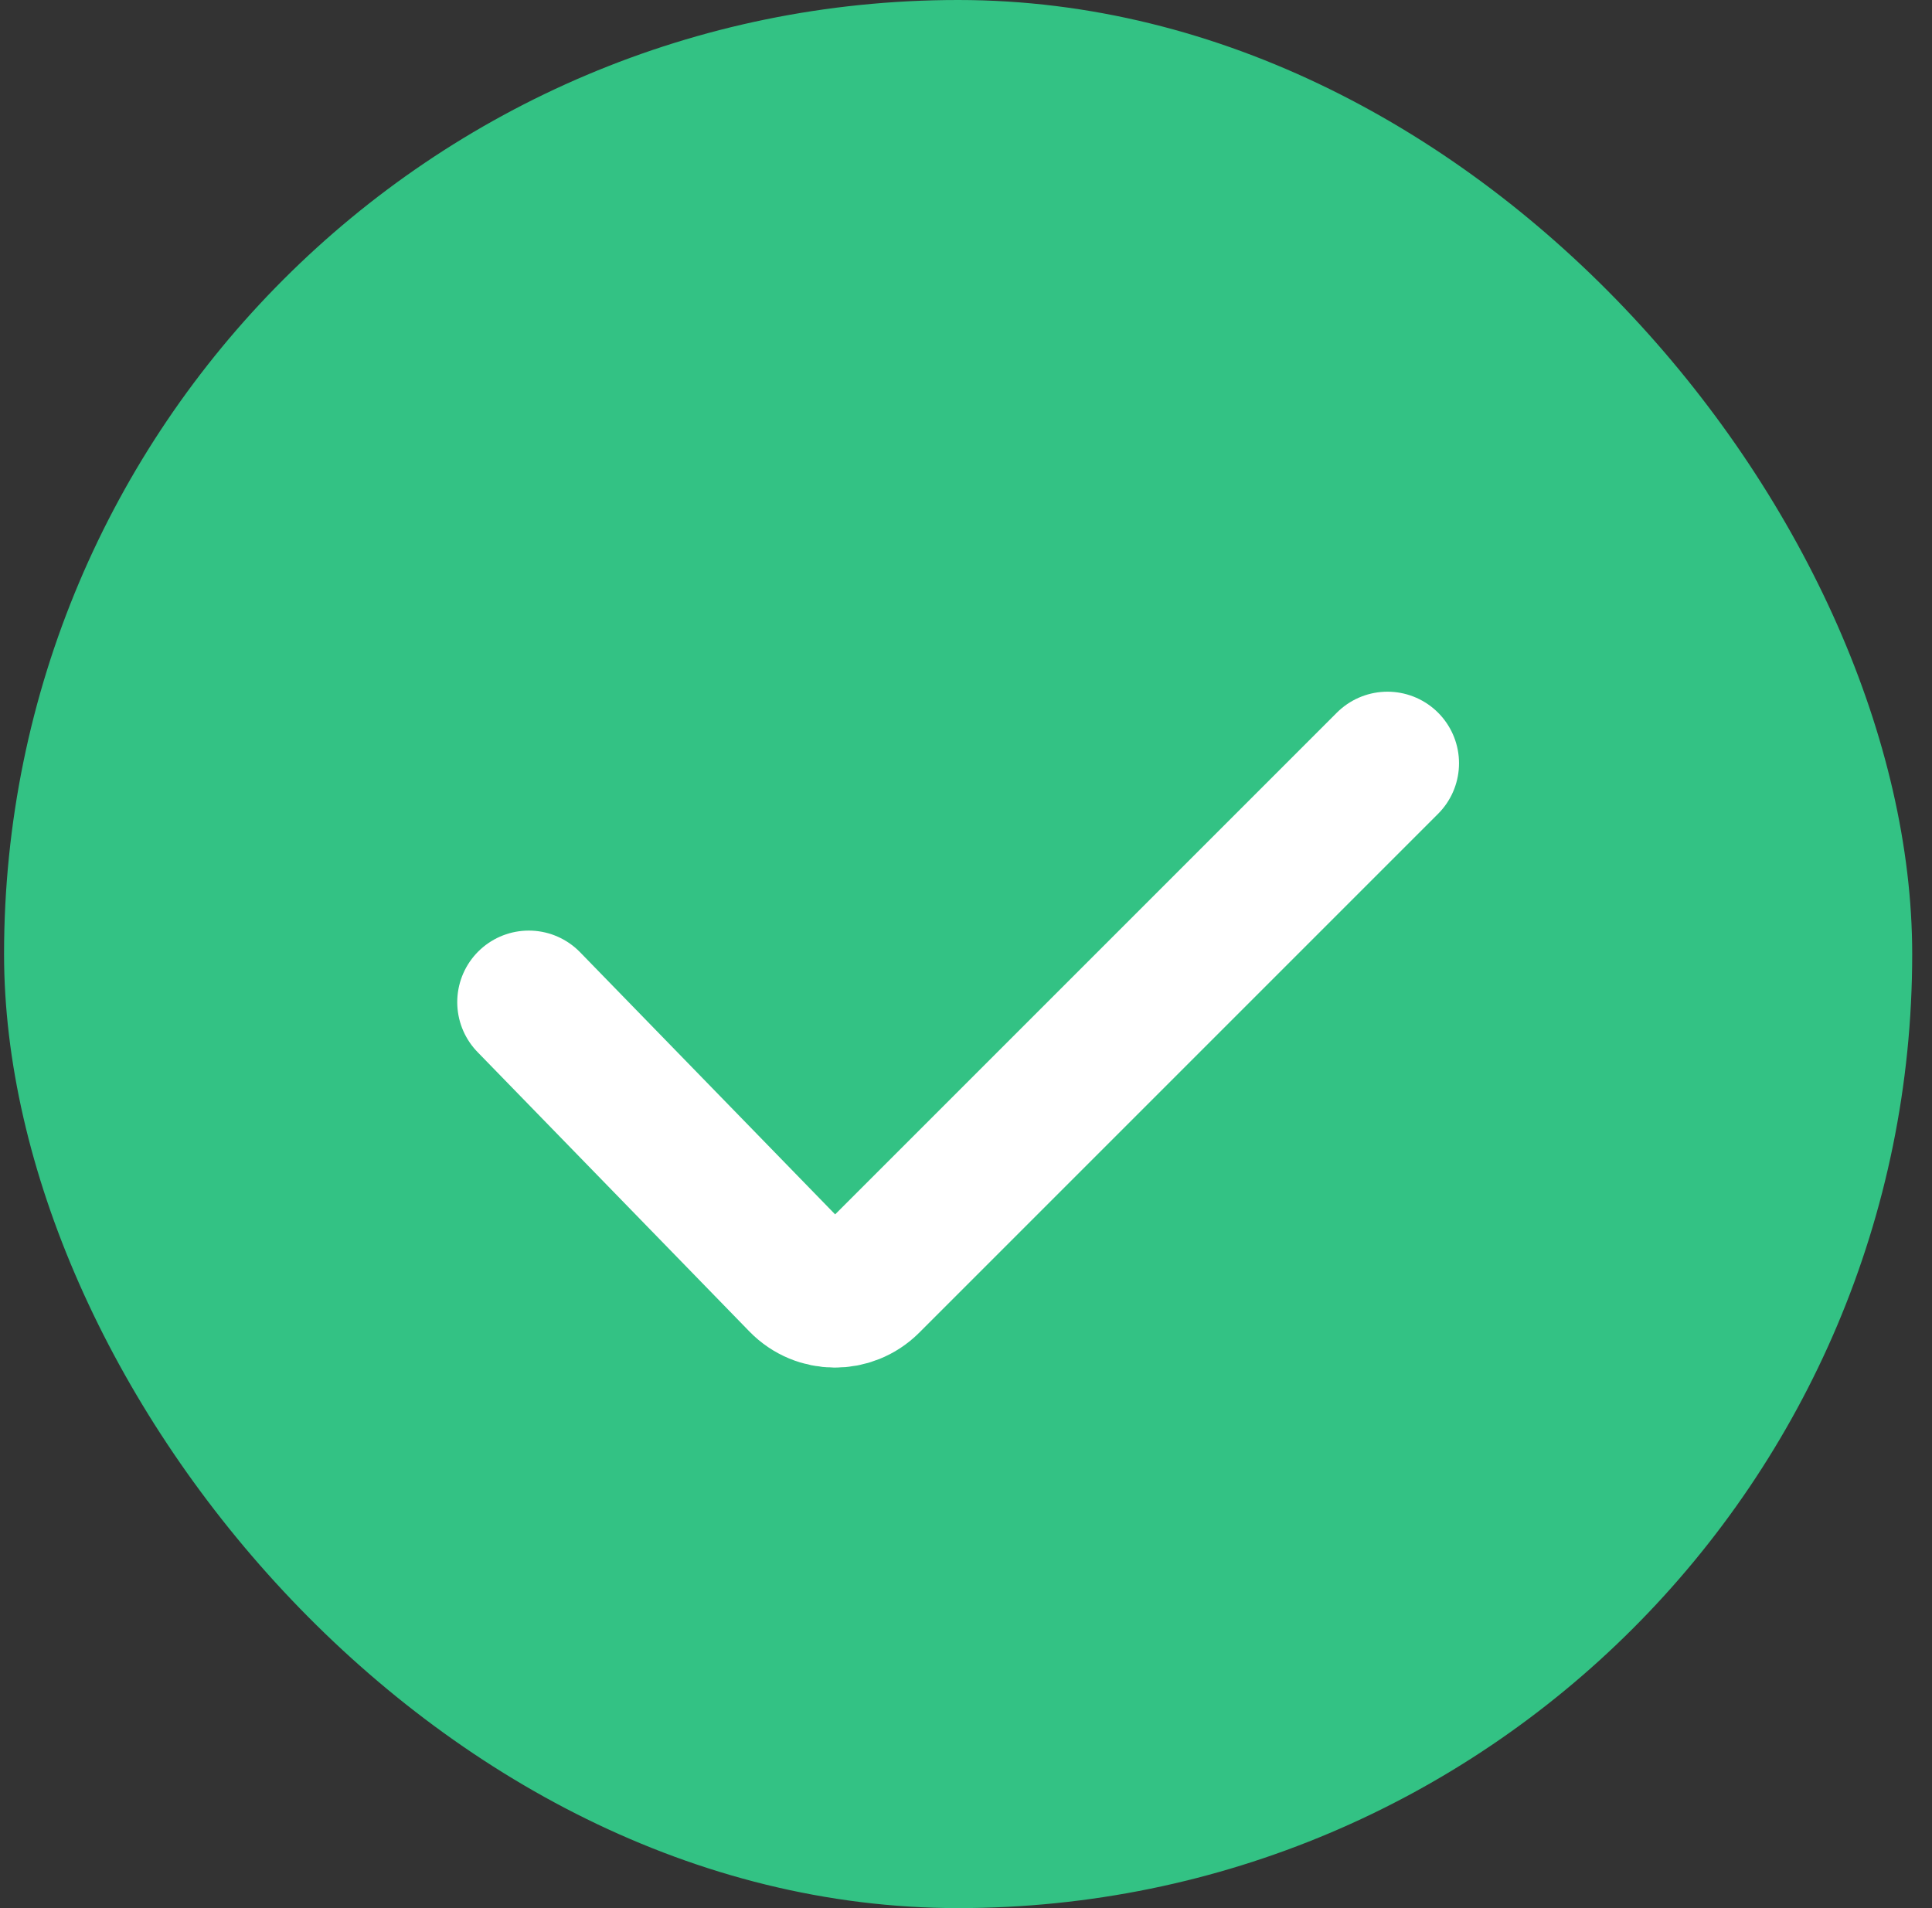 <svg width="81" height="80" viewBox="0 0 81 80" fill="none" xmlns="http://www.w3.org/2000/svg">
<rect x="0" y="0" width="81" height="80" fill="#333333" stroke="none"/>
<rect x="0.17" width="80" height="80" rx="40" fill="#33C284"/>
<path d="M22.17 42.016L33.57 53.733C34.348 54.532 35.629 54.541 36.418 53.753L58.17 32" stroke="white" stroke-width="6" stroke-linecap="round"/>
</svg>
